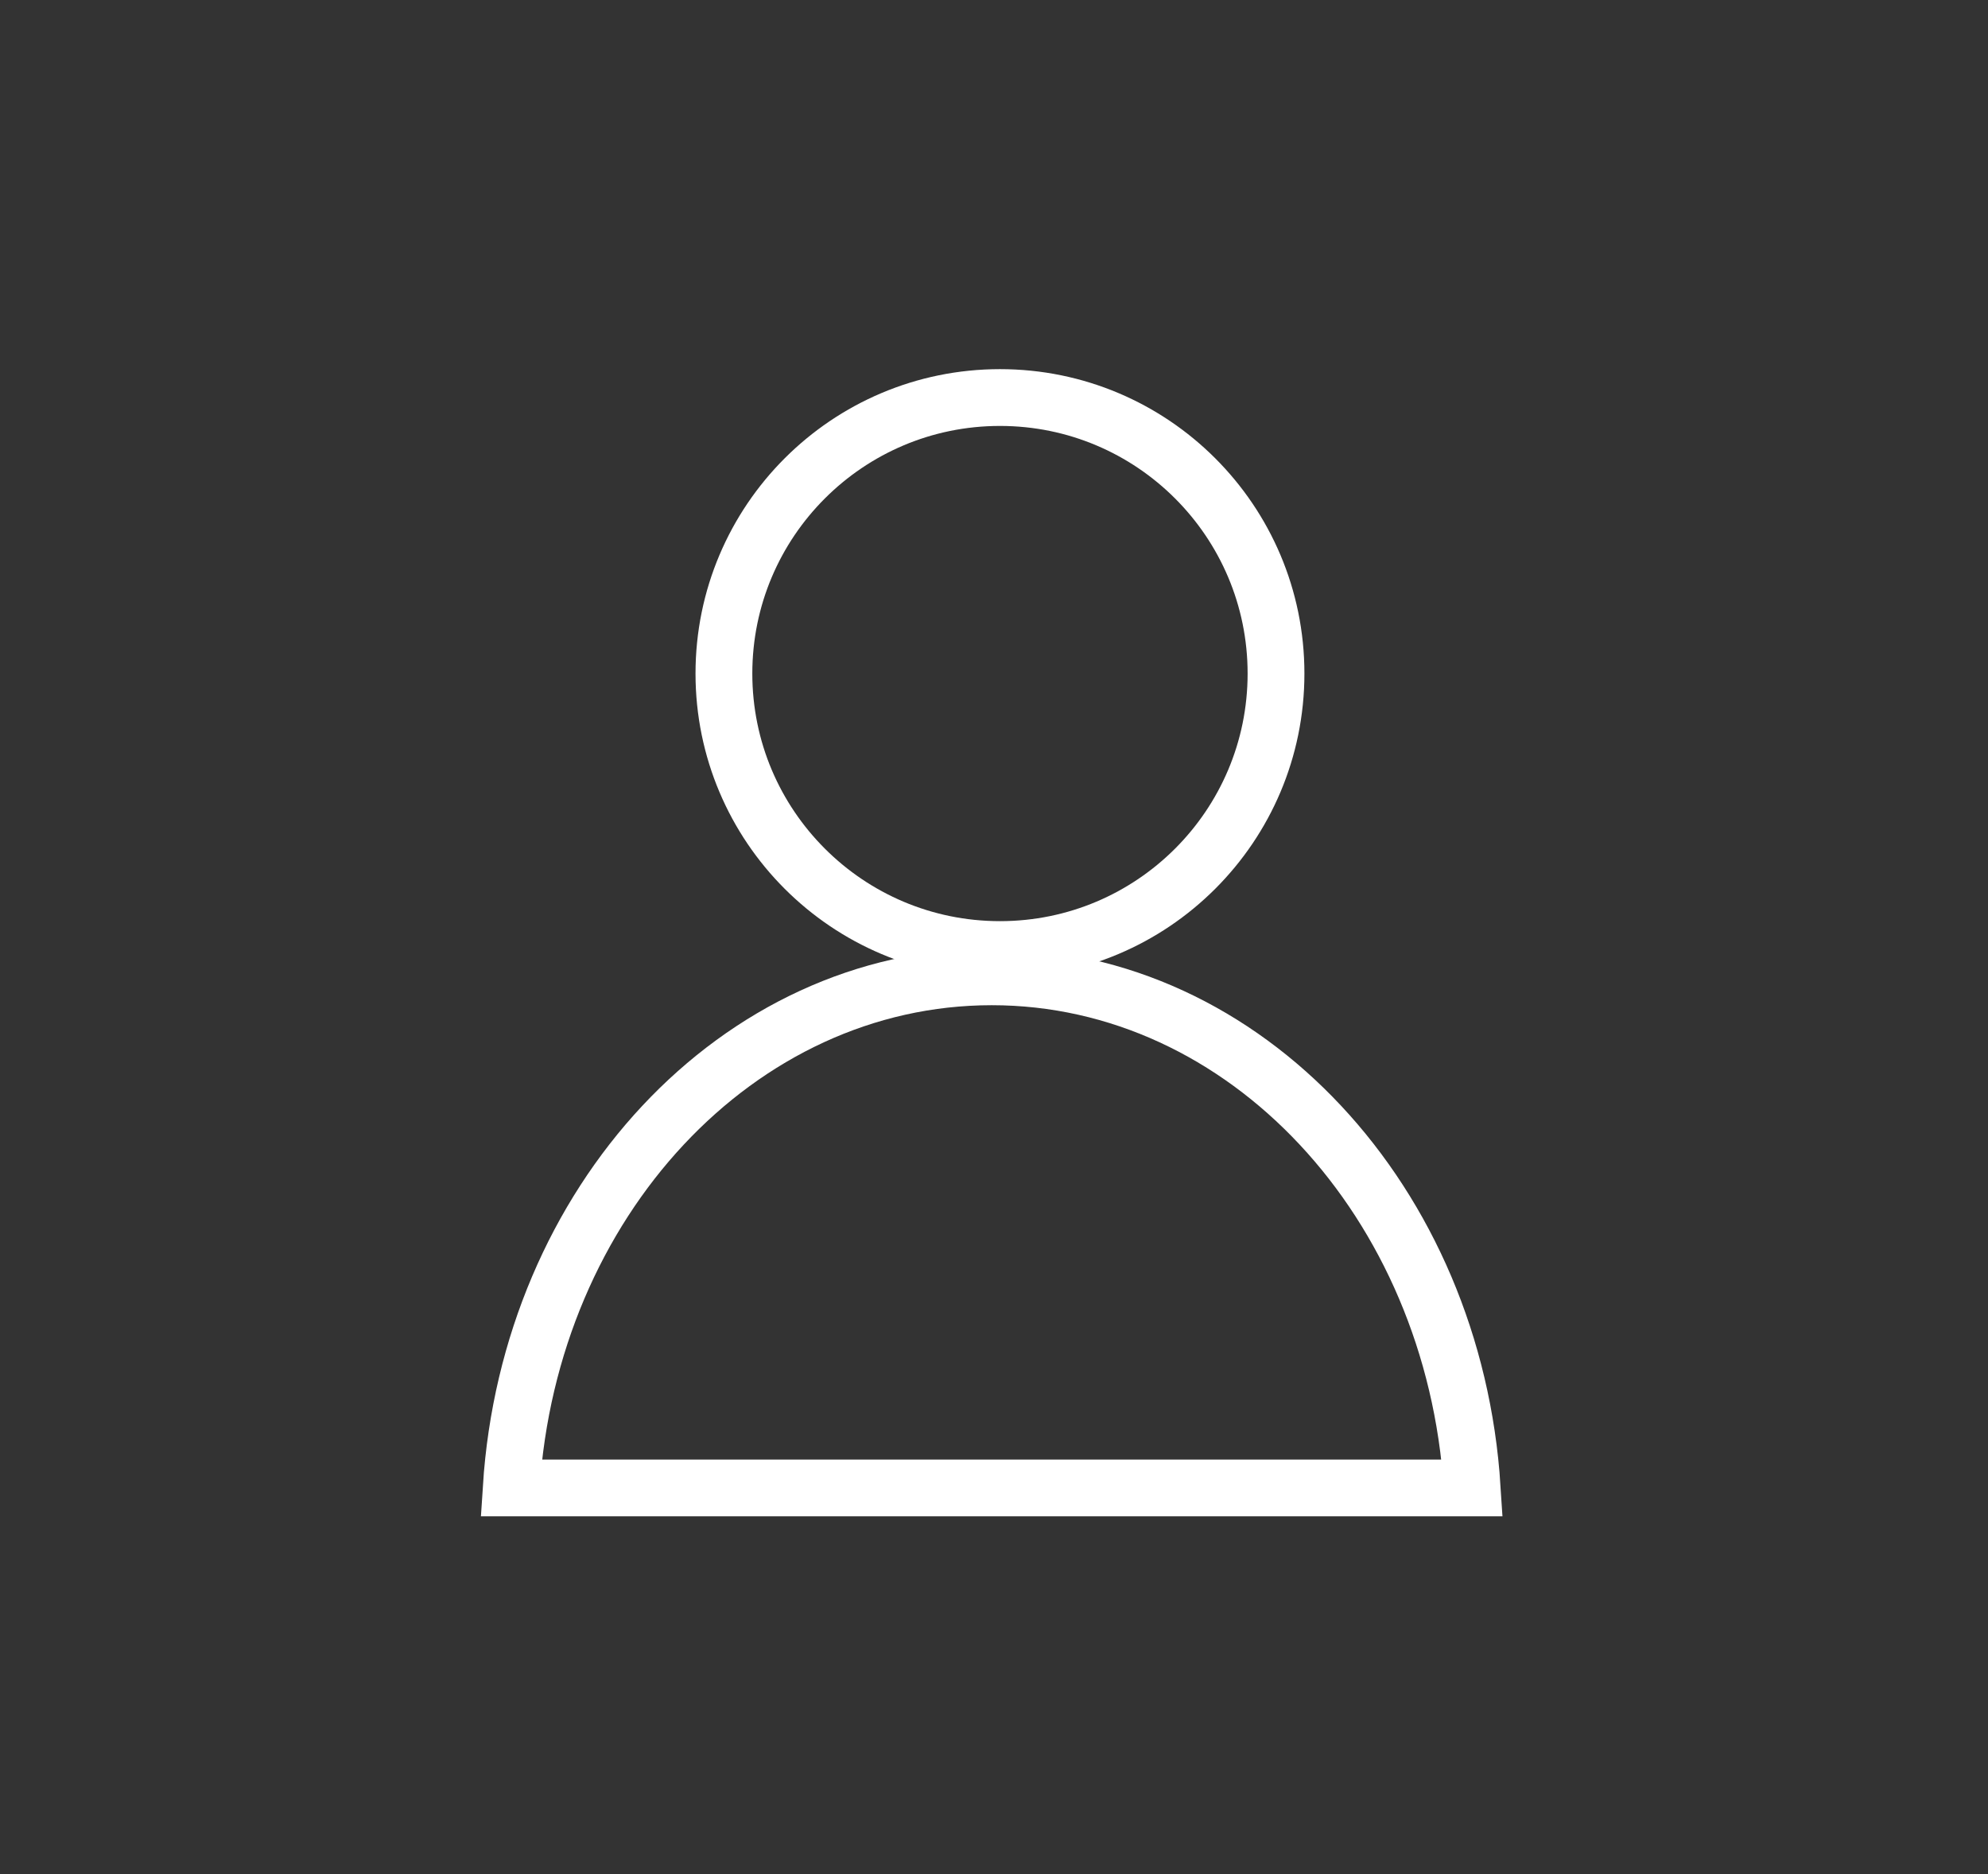 <svg xmlns="http://www.w3.org/2000/svg" xmlns:xlink="http://www.w3.org/1999/xlink" width="35" height="33" viewBox="0 0 35 33">
  <rect x="0" y="0" width="35" height="33" fill="#333333" stroke="none"/>
  <defs>
    <style>
      .cls-1 {
        clip-path: url(#clip-Account_White);
      }

      .cls-2, .cls-3 {
        fill: none;
        stroke: #fff;
      }

      .cls-2 {
        stroke-miterlimit: 10;
      }
    </style>
    <clipPath id="clip-Account_White">
      <rect width="35" height="33"/>
    </clipPath>
  </defs>
  <g id="Account_White" data-name="Account–White" class="cls-1">
    <g id="Group_12" data-name="Group 12" transform="translate(0.582 -0.1)">
      <path id="Path_8639" data-name="Path 8639" class="cls-2" d="M25.337,26.3H8.418c.322-5.032,3.987-9,8.46-9S25.016,21.268,25.337,26.3Z"/>
      <circle id="Ellipse_613" data-name="Ellipse 613" class="cls-3" cx="4.86" cy="4.86" r="4.86" transform="translate(12.163 7.1)"/>
    </g>
  </g>
</svg>
